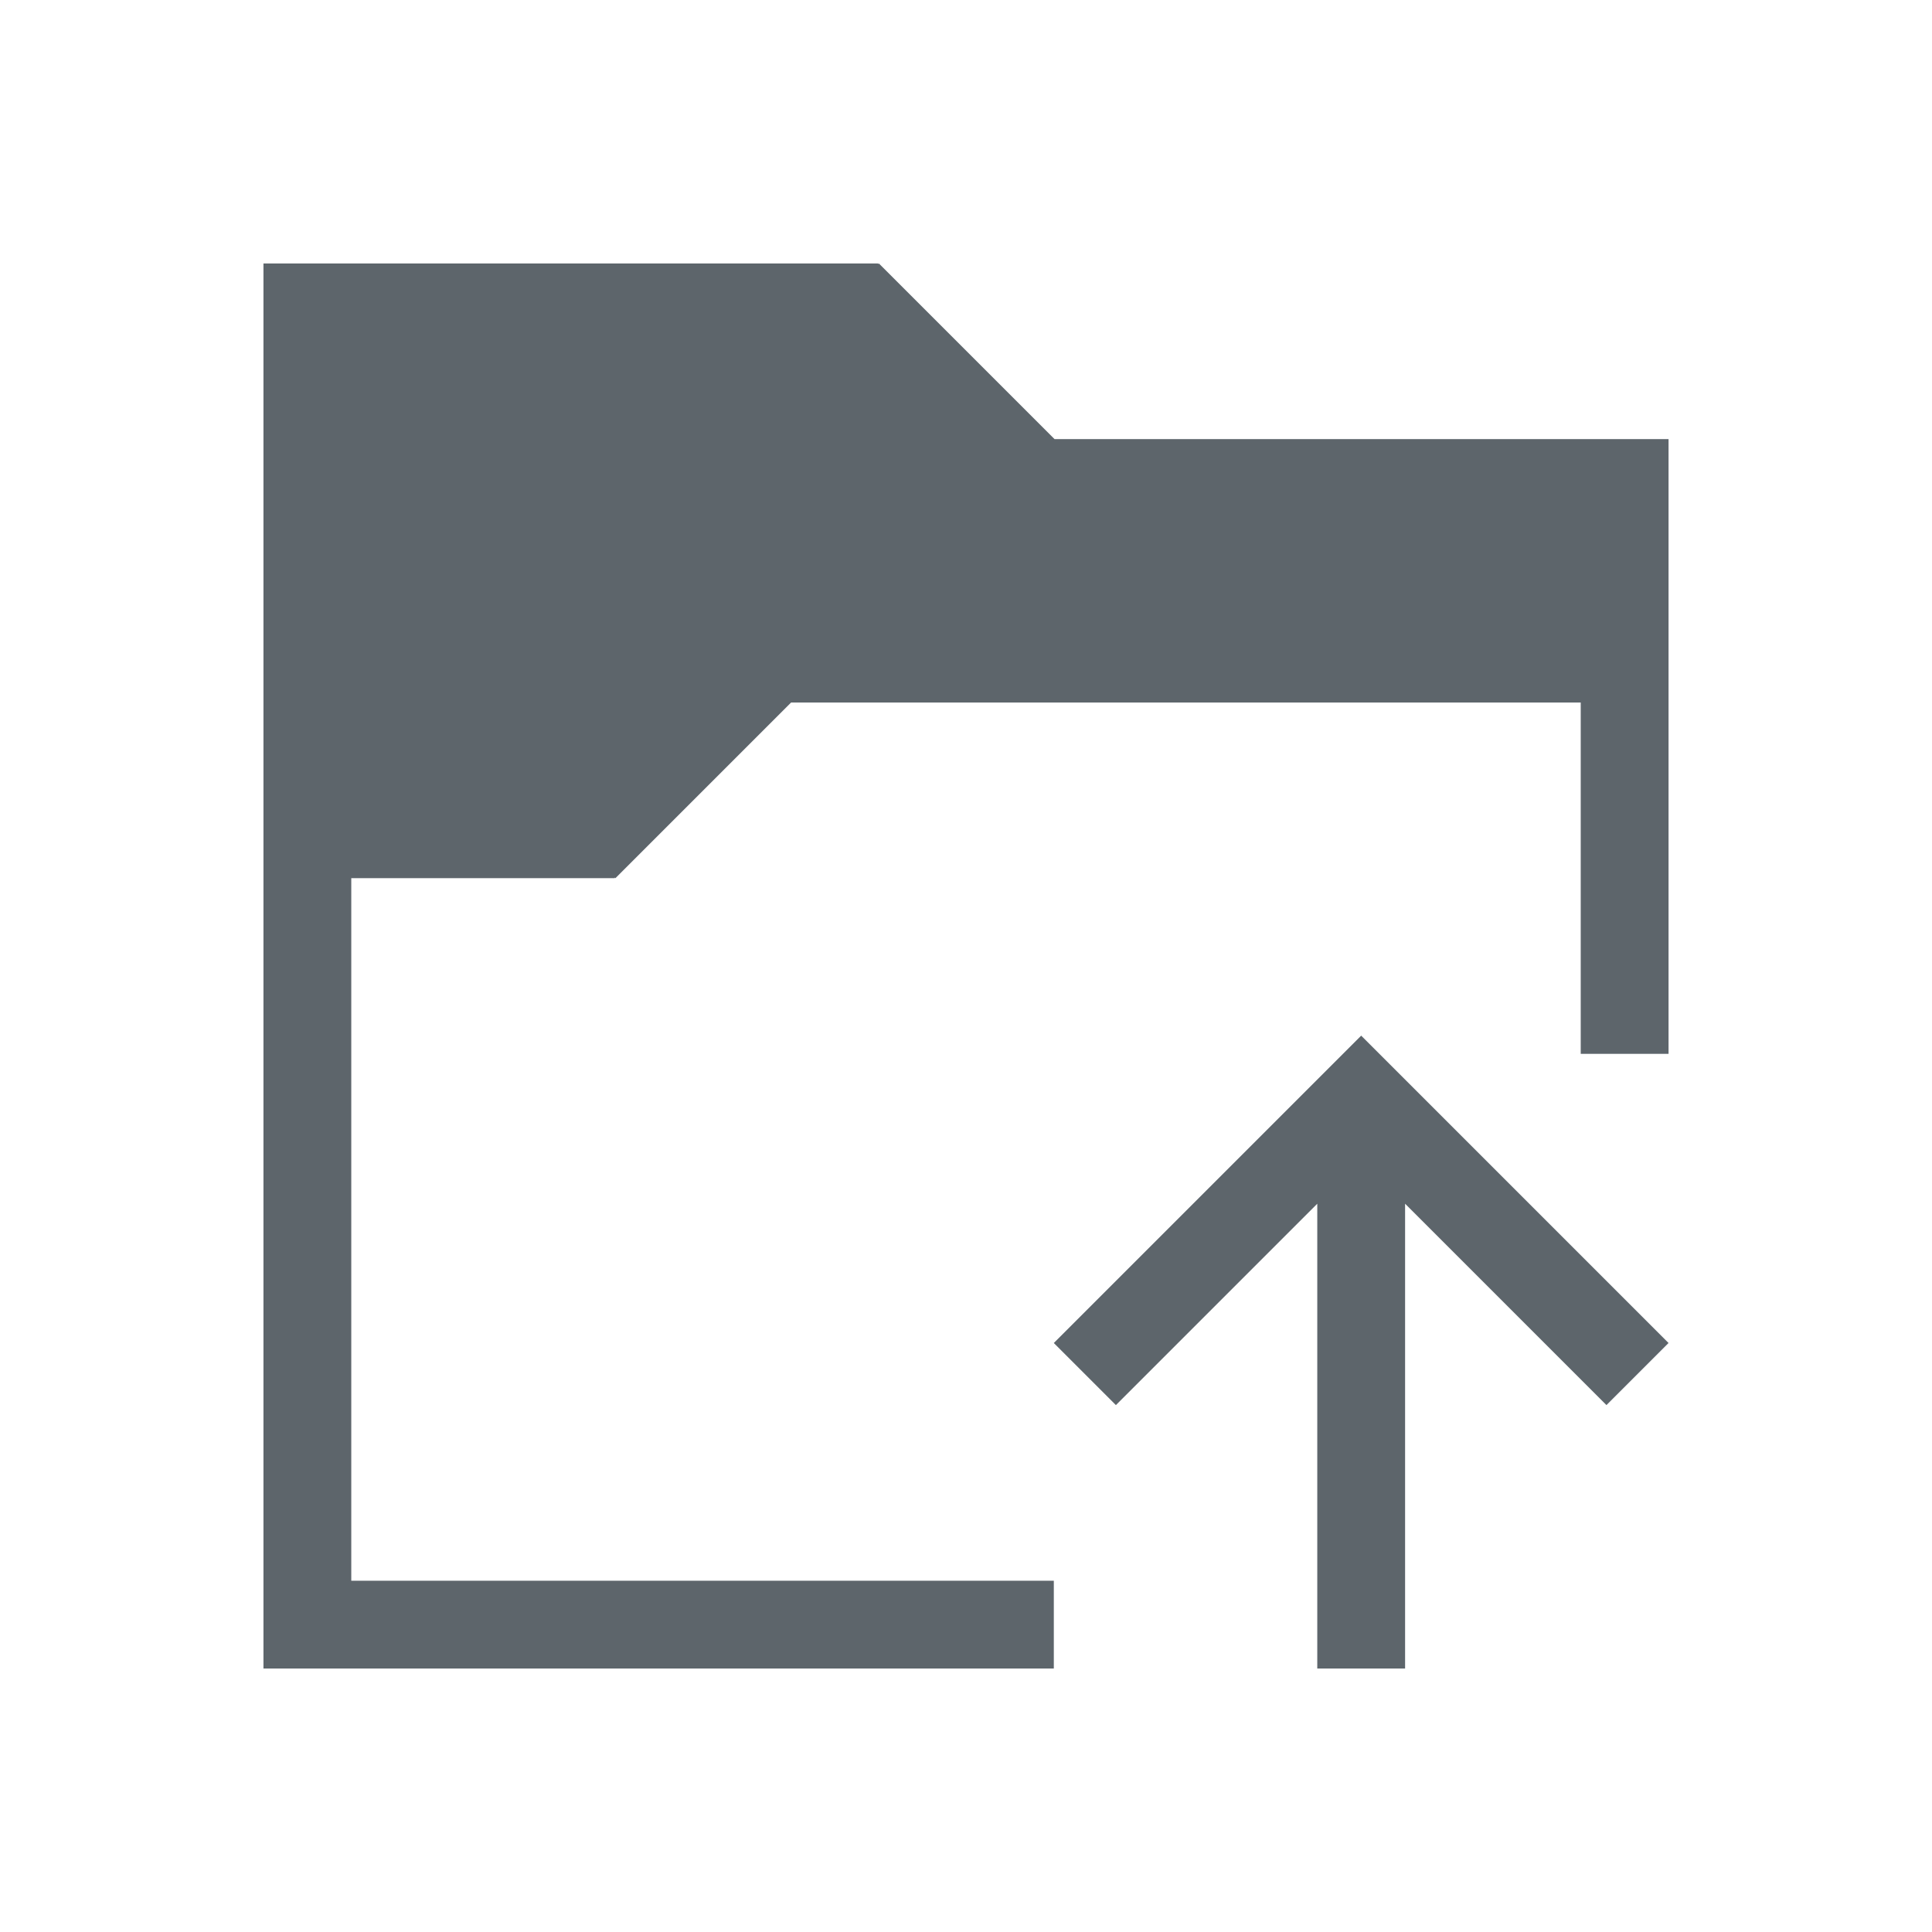 <svg xmlns="http://www.w3.org/2000/svg" viewBox="0 0 22 22"><path d="M3 3v16h9v-1H4v-8h3v-.008l.008.008 2-2H18v4h1V5h-6.992l-2-2-.008.008V3H3zm12.5 8.793l-.707.707L12 15.293l.707.707L15 13.707V19h1v-5.293L18.293 16l.707-.707-2.793-2.793-.707-.707z" fill="currentColor" color="#5d656b"/></svg>